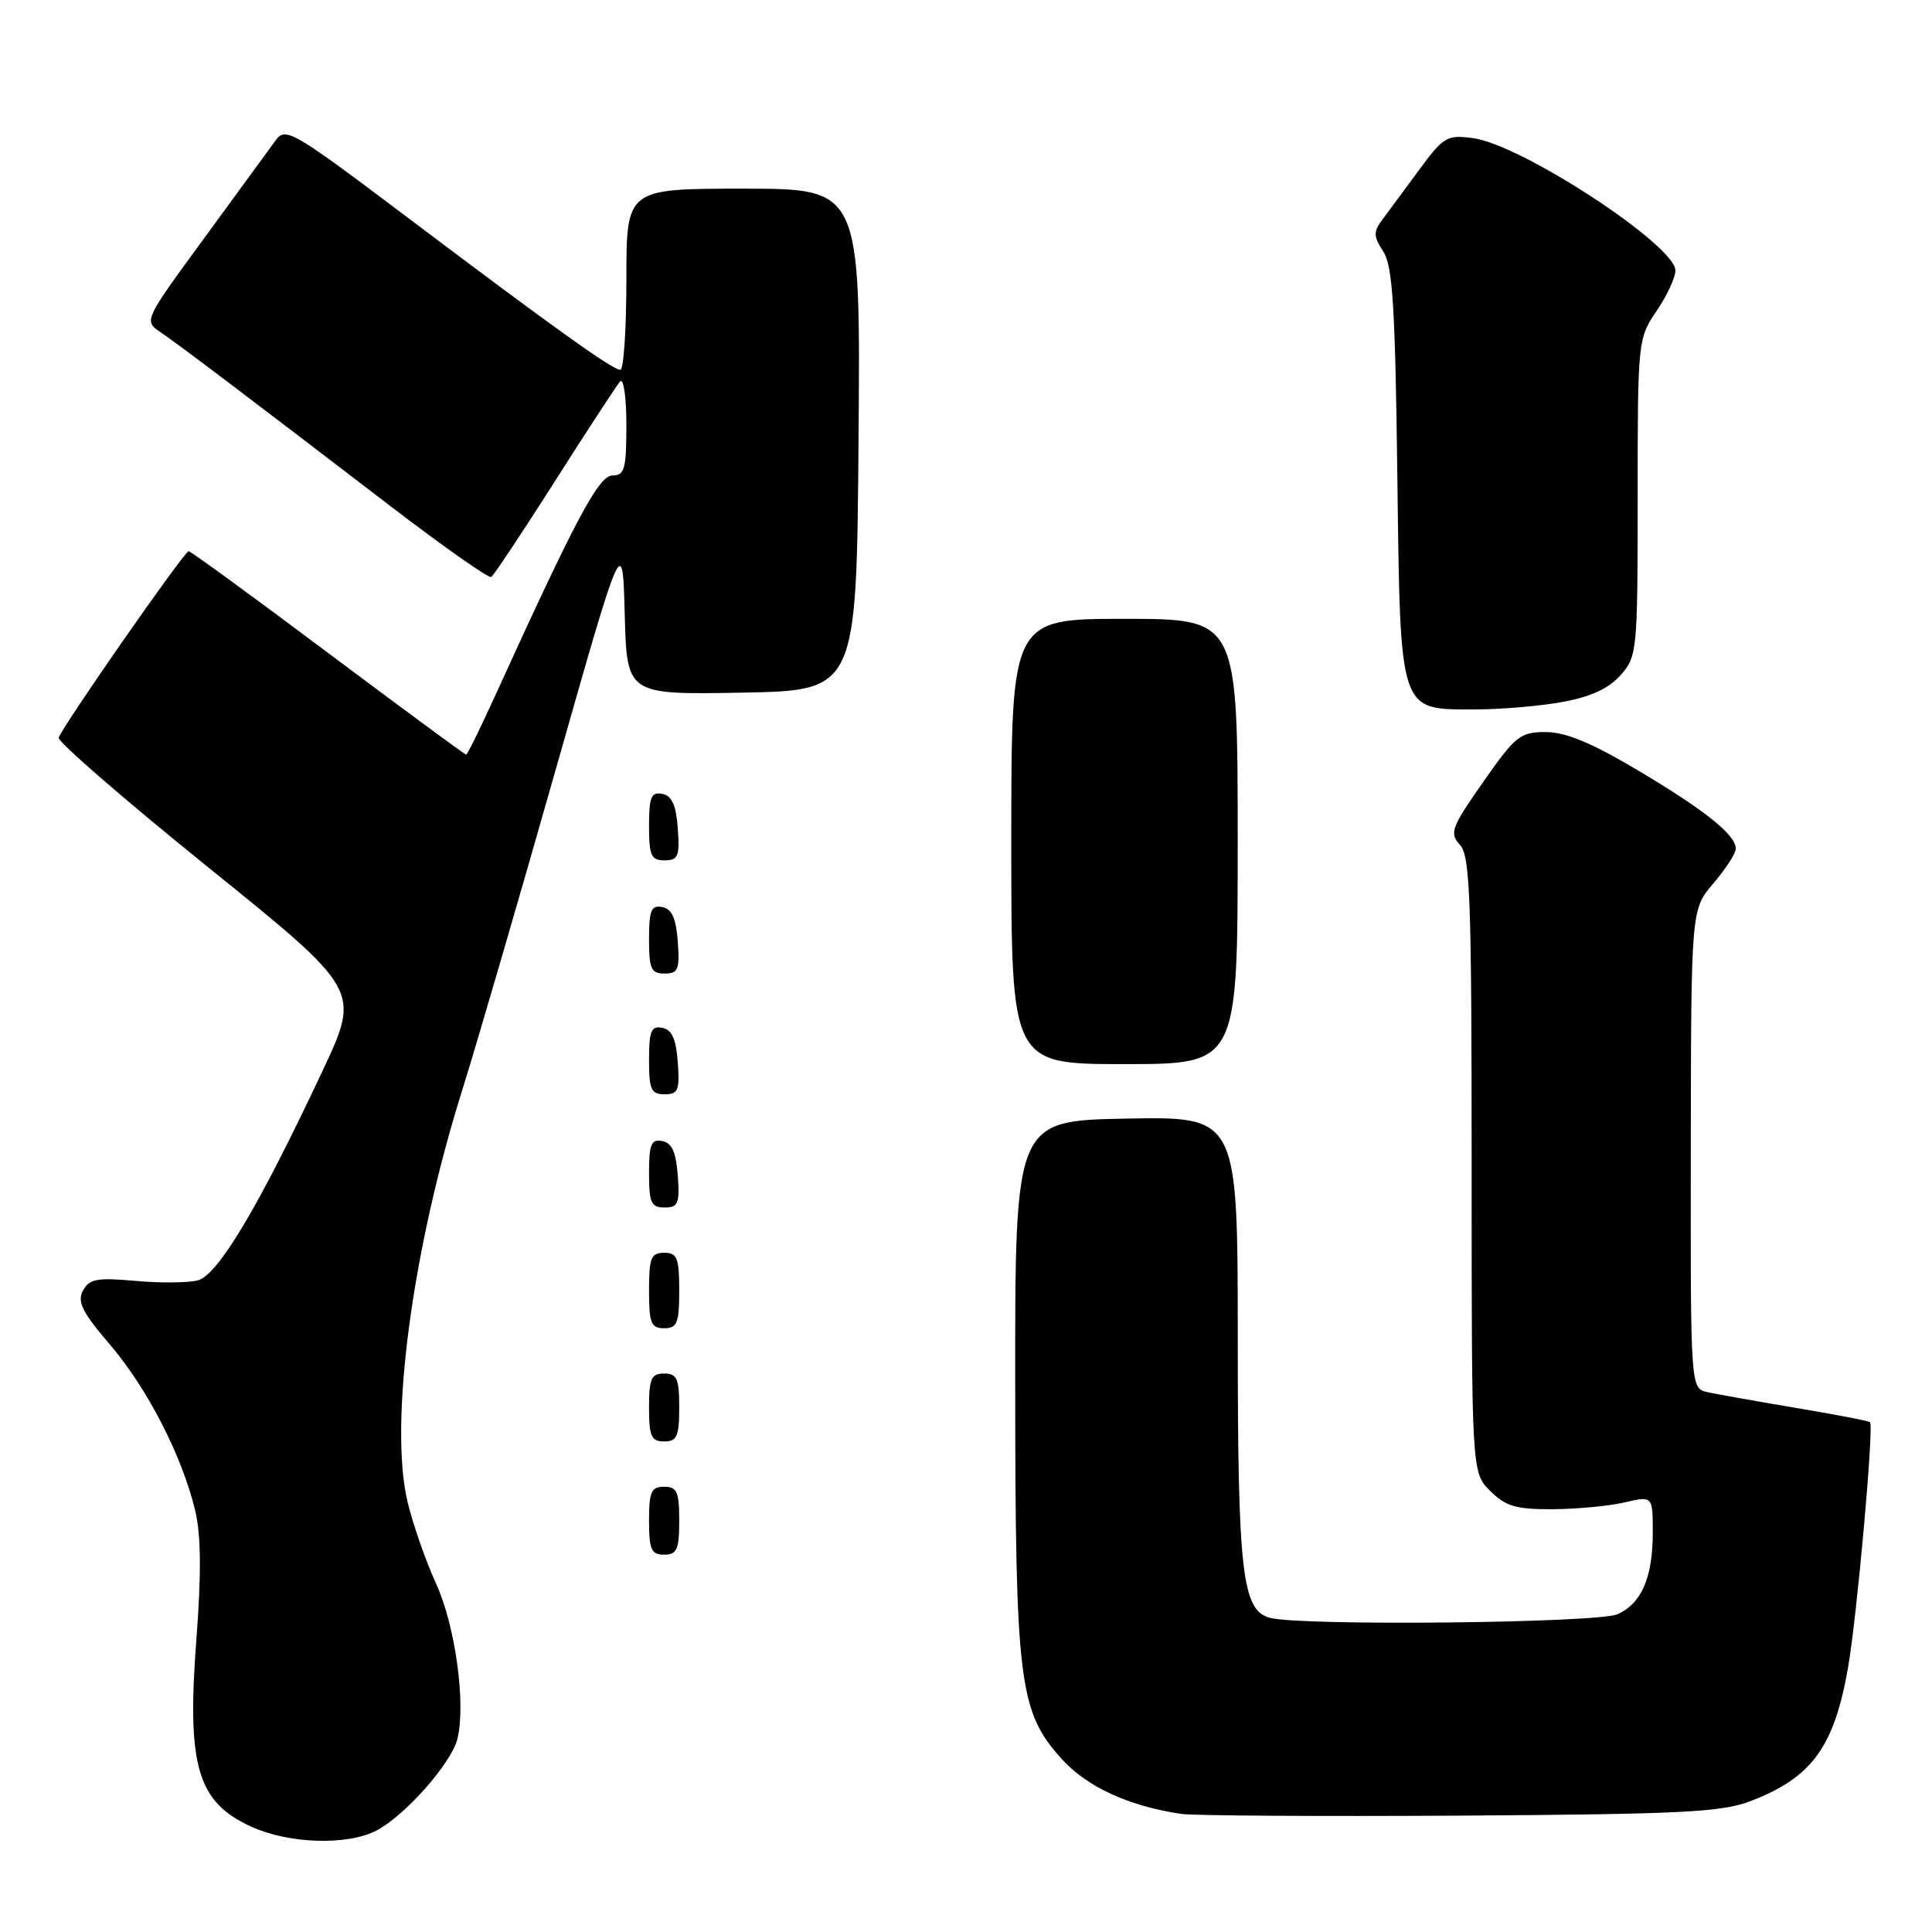 <?xml version="1.0" encoding="UTF-8" standalone="no"?>
<!DOCTYPE svg PUBLIC "-//W3C//DTD SVG 1.1//EN" "http://www.w3.org/Graphics/SVG/1.1/DTD/svg11.dtd" >
<svg xmlns="http://www.w3.org/2000/svg" xmlns:xlink="http://www.w3.org/1999/xlink" version="1.1" viewBox="0 0 256 256">
 <g >
 <path fill="currentColor"
d=" M 49.87 242.56 C 53.63 240.62 59.80 233.65 60.60 230.44 C 61.77 225.81 60.34 215.43 57.77 209.81 C 56.41 206.84 54.72 201.99 54.01 199.04 C 51.53 188.69 54.59 165.63 61.26 144.41 C 63.14 138.41 68.69 119.38 73.59 102.13 C 82.50 70.76 82.50 70.76 82.78 81.41 C 83.07 92.05 83.07 92.05 98.28 91.78 C 113.50 91.50 113.50 91.50 113.76 58.25 C 114.03 25.00 114.03 25.00 98.51 25.00 C 83.00 25.00 83.00 25.00 83.00 37.00 C 83.00 43.60 82.64 49.00 82.20 49.00 C 81.15 49.00 73.25 43.34 53.70 28.59 C 38.79 17.35 37.83 16.79 36.53 18.59 C 35.77 19.64 31.52 25.45 27.10 31.50 C 19.07 42.46 19.05 42.51 21.25 44.00 C 23.76 45.71 32.77 52.53 51.48 66.87 C 58.63 72.35 64.75 76.66 65.09 76.45 C 65.43 76.24 69.22 70.54 73.52 63.78 C 77.81 57.03 81.71 51.07 82.16 50.55 C 82.62 50.03 83.00 52.62 83.00 56.30 C 83.00 62.14 82.76 63.00 81.16 63.00 C 79.34 63.00 76.30 68.71 65.58 92.25 C 63.64 96.51 61.92 100.00 61.77 100.00 C 61.61 100.00 53.39 93.94 43.49 86.53 C 33.60 79.11 25.27 73.04 25.00 73.04 C 24.43 73.02 8.22 96.29 7.78 97.75 C 7.63 98.28 16.56 106.02 27.63 114.96 C 47.76 131.20 47.76 131.20 42.76 141.85 C 34.30 159.88 28.87 168.99 26.20 169.66 C 24.89 169.99 21.16 170.02 17.90 169.72 C 12.84 169.27 11.83 169.46 10.99 171.02 C 10.20 172.49 10.90 173.88 14.57 178.17 C 19.54 183.99 24.11 192.88 25.86 200.14 C 26.64 203.40 26.69 208.46 26.02 217.26 C 24.74 234.03 26.14 238.80 33.33 242.06 C 38.30 244.32 46.03 244.56 49.87 242.56 Z  M 231.97 238.65 C 240.08 235.54 243.03 231.49 244.87 221.00 C 246.06 214.18 248.32 188.99 247.79 188.45 C 247.62 188.28 243.21 187.43 237.99 186.56 C 232.77 185.68 227.49 184.74 226.25 184.47 C 224.00 183.96 224.00 183.96 224.04 152.23 C 224.08 120.50 224.08 120.50 227.04 117.04 C 228.67 115.13 230.00 113.07 230.00 112.46 C 230.00 110.62 225.95 107.38 216.99 102.05 C 210.92 98.44 207.45 97.00 204.83 97.00 C 201.43 97.00 200.80 97.50 196.53 103.62 C 192.30 109.67 192.03 110.38 193.45 111.95 C 194.80 113.43 195.00 119.02 195.00 154.37 C 195.00 195.09 195.00 195.09 197.45 197.55 C 199.50 199.59 200.87 200.00 205.70 199.98 C 208.89 199.96 213.19 199.56 215.25 199.08 C 219.00 198.21 219.00 198.21 219.00 203.06 C 219.00 209.03 217.53 212.44 214.34 213.89 C 211.77 215.06 172.38 215.48 168.27 214.37 C 164.58 213.39 164.01 208.44 164.01 177.22 C 164.00 147.95 164.00 147.95 149.25 148.22 C 134.50 148.50 134.50 148.50 134.52 183.50 C 134.54 223.01 135.01 226.79 140.70 233.09 C 144.03 236.78 149.58 239.32 156.50 240.35 C 158.15 240.59 174.80 240.69 193.50 240.58 C 222.87 240.39 228.11 240.13 231.97 238.65 Z  M 90.00 201.50 C 90.00 197.67 89.70 197.00 88.00 197.00 C 86.30 197.00 86.00 197.67 86.00 201.50 C 86.00 205.33 86.30 206.00 88.00 206.00 C 89.70 206.00 90.00 205.33 90.00 201.50 Z  M 90.00 186.50 C 90.00 182.67 89.70 182.00 88.00 182.00 C 86.30 182.00 86.00 182.67 86.00 186.50 C 86.00 190.33 86.30 191.00 88.00 191.00 C 89.70 191.00 90.00 190.33 90.00 186.50 Z  M 90.00 171.00 C 90.00 166.67 89.73 166.00 88.00 166.00 C 86.27 166.00 86.00 166.67 86.00 171.00 C 86.00 175.33 86.27 176.00 88.00 176.00 C 89.73 176.00 90.00 175.33 90.00 171.00 Z  M 89.81 155.76 C 89.58 152.66 89.03 151.43 87.75 151.19 C 86.29 150.91 86.00 151.61 86.00 155.43 C 86.00 159.38 86.28 160.00 88.06 160.00 C 89.86 160.00 90.08 159.47 89.81 155.76 Z  M 89.81 140.76 C 89.58 137.66 89.03 136.43 87.75 136.19 C 86.29 135.91 86.00 136.61 86.00 140.43 C 86.00 144.38 86.28 145.00 88.06 145.00 C 89.86 145.00 90.08 144.47 89.81 140.76 Z  M 164.00 111.50 C 164.00 82.00 164.00 82.00 149.00 82.00 C 134.00 82.00 134.00 82.00 134.00 111.50 C 134.00 141.00 134.00 141.00 149.00 141.00 C 164.00 141.00 164.00 141.00 164.00 111.50 Z  M 89.81 124.76 C 89.58 121.66 89.03 120.43 87.75 120.19 C 86.29 119.91 86.00 120.61 86.00 124.43 C 86.00 128.38 86.28 129.00 88.06 129.00 C 89.86 129.00 90.08 128.47 89.81 124.76 Z  M 89.81 109.76 C 89.58 106.66 89.03 105.43 87.75 105.19 C 86.29 104.91 86.00 105.61 86.00 109.43 C 86.00 113.38 86.28 114.00 88.06 114.00 C 89.86 114.00 90.08 113.47 89.81 109.76 Z  M 207.11 93.00 C 210.81 92.32 213.20 91.21 214.75 89.45 C 216.93 86.97 217.00 86.24 217.00 65.89 C 217.00 45.14 217.03 44.85 219.50 41.21 C 220.88 39.19 222.00 36.78 222.00 35.85 C 222.00 32.50 201.63 19.16 195.21 18.31 C 191.73 17.84 191.28 18.10 188.00 22.57 C 186.07 25.19 183.88 28.16 183.13 29.16 C 181.97 30.72 181.99 31.33 183.28 33.31 C 184.53 35.21 184.87 40.59 185.15 62.71 C 185.56 94.83 185.29 94.00 195.52 94.00 C 198.93 94.00 204.15 93.55 207.11 93.00 Z "/>
</g>
</svg>